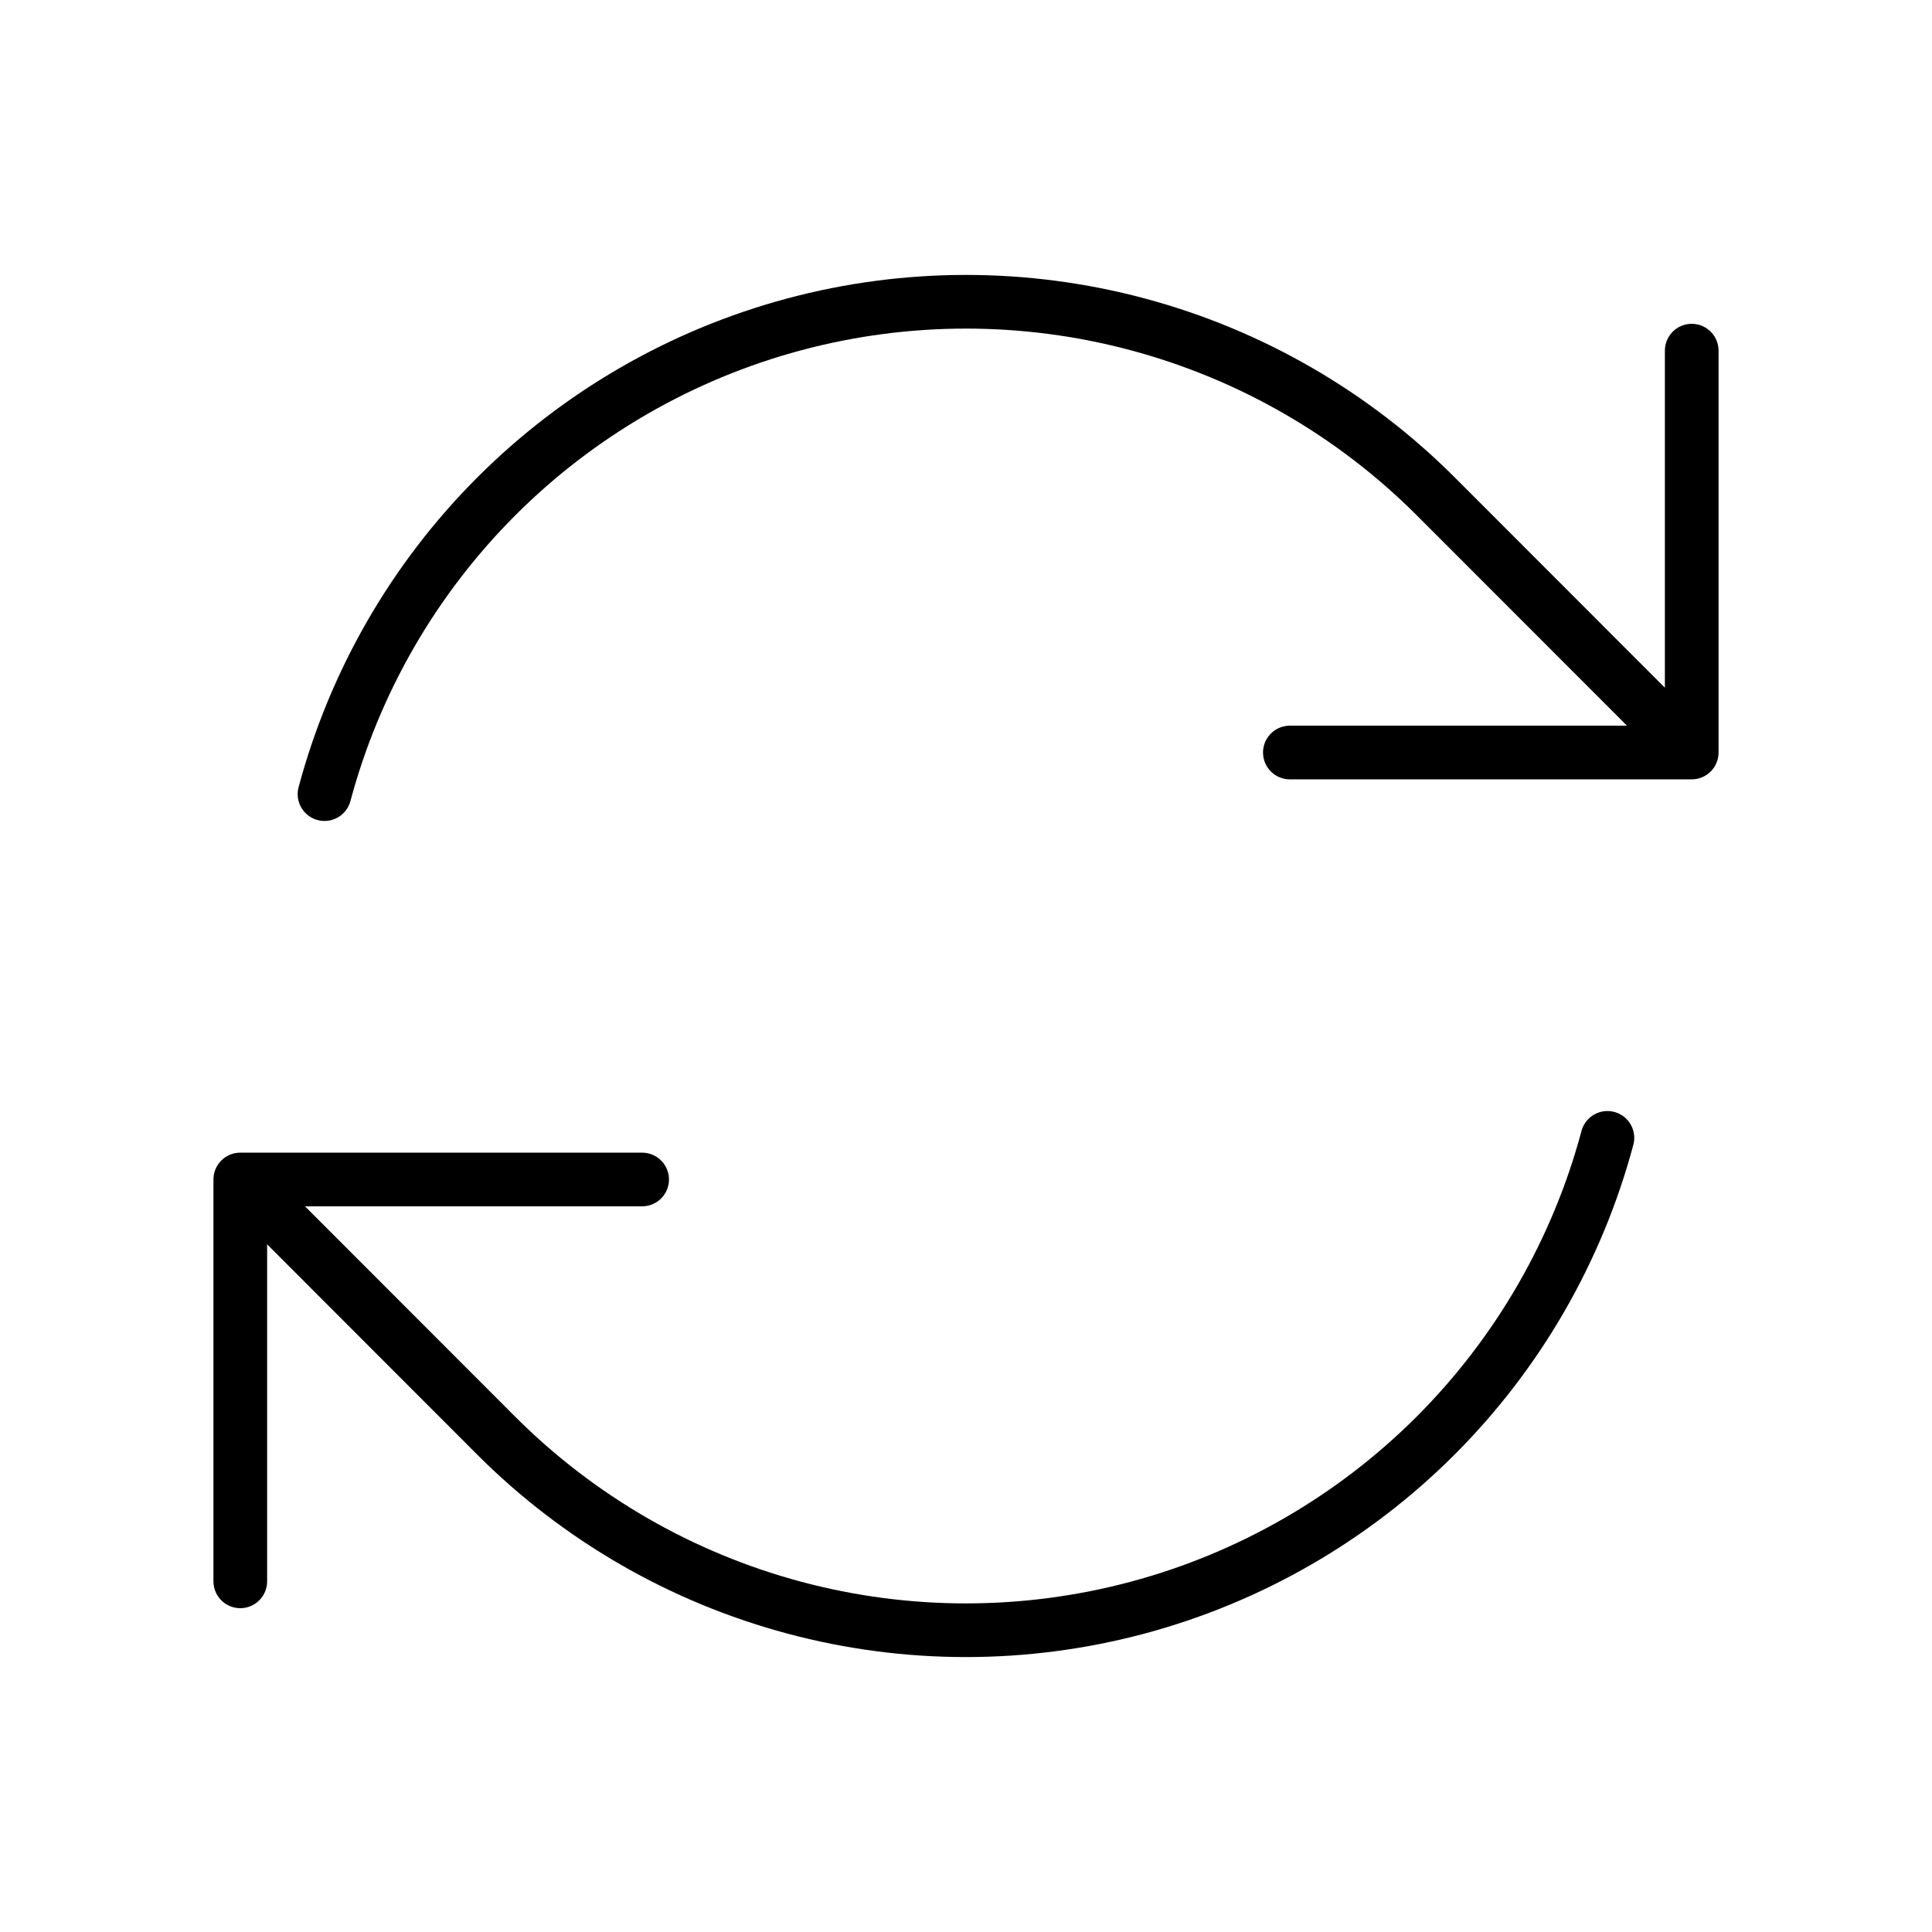 <svg width="54" height="54" viewBox="0 0 54 54" fill="none" xmlns="http://www.w3.org/2000/svg">
<path d="M36.052 21.033H47.284L40.127 13.871C37.822 11.567 34.952 9.91 31.804 9.067C28.657 8.223 25.342 8.224 22.195 9.067C19.047 9.911 16.177 11.569 13.873 13.873C11.569 16.178 9.913 19.048 9.07 22.196M6.716 44.199V32.967M6.716 32.967H17.948M6.716 32.967L13.871 40.129C16.175 42.433 19.046 44.09 22.194 44.933C25.341 45.777 28.655 45.776 31.803 44.933C34.951 44.089 37.821 42.431 40.125 40.127C42.429 37.822 44.085 34.952 44.928 31.804M47.284 9.801V21.029" stroke="black" stroke-width="1.5" stroke-linecap="round" stroke-linejoin="round"/>
</svg>
